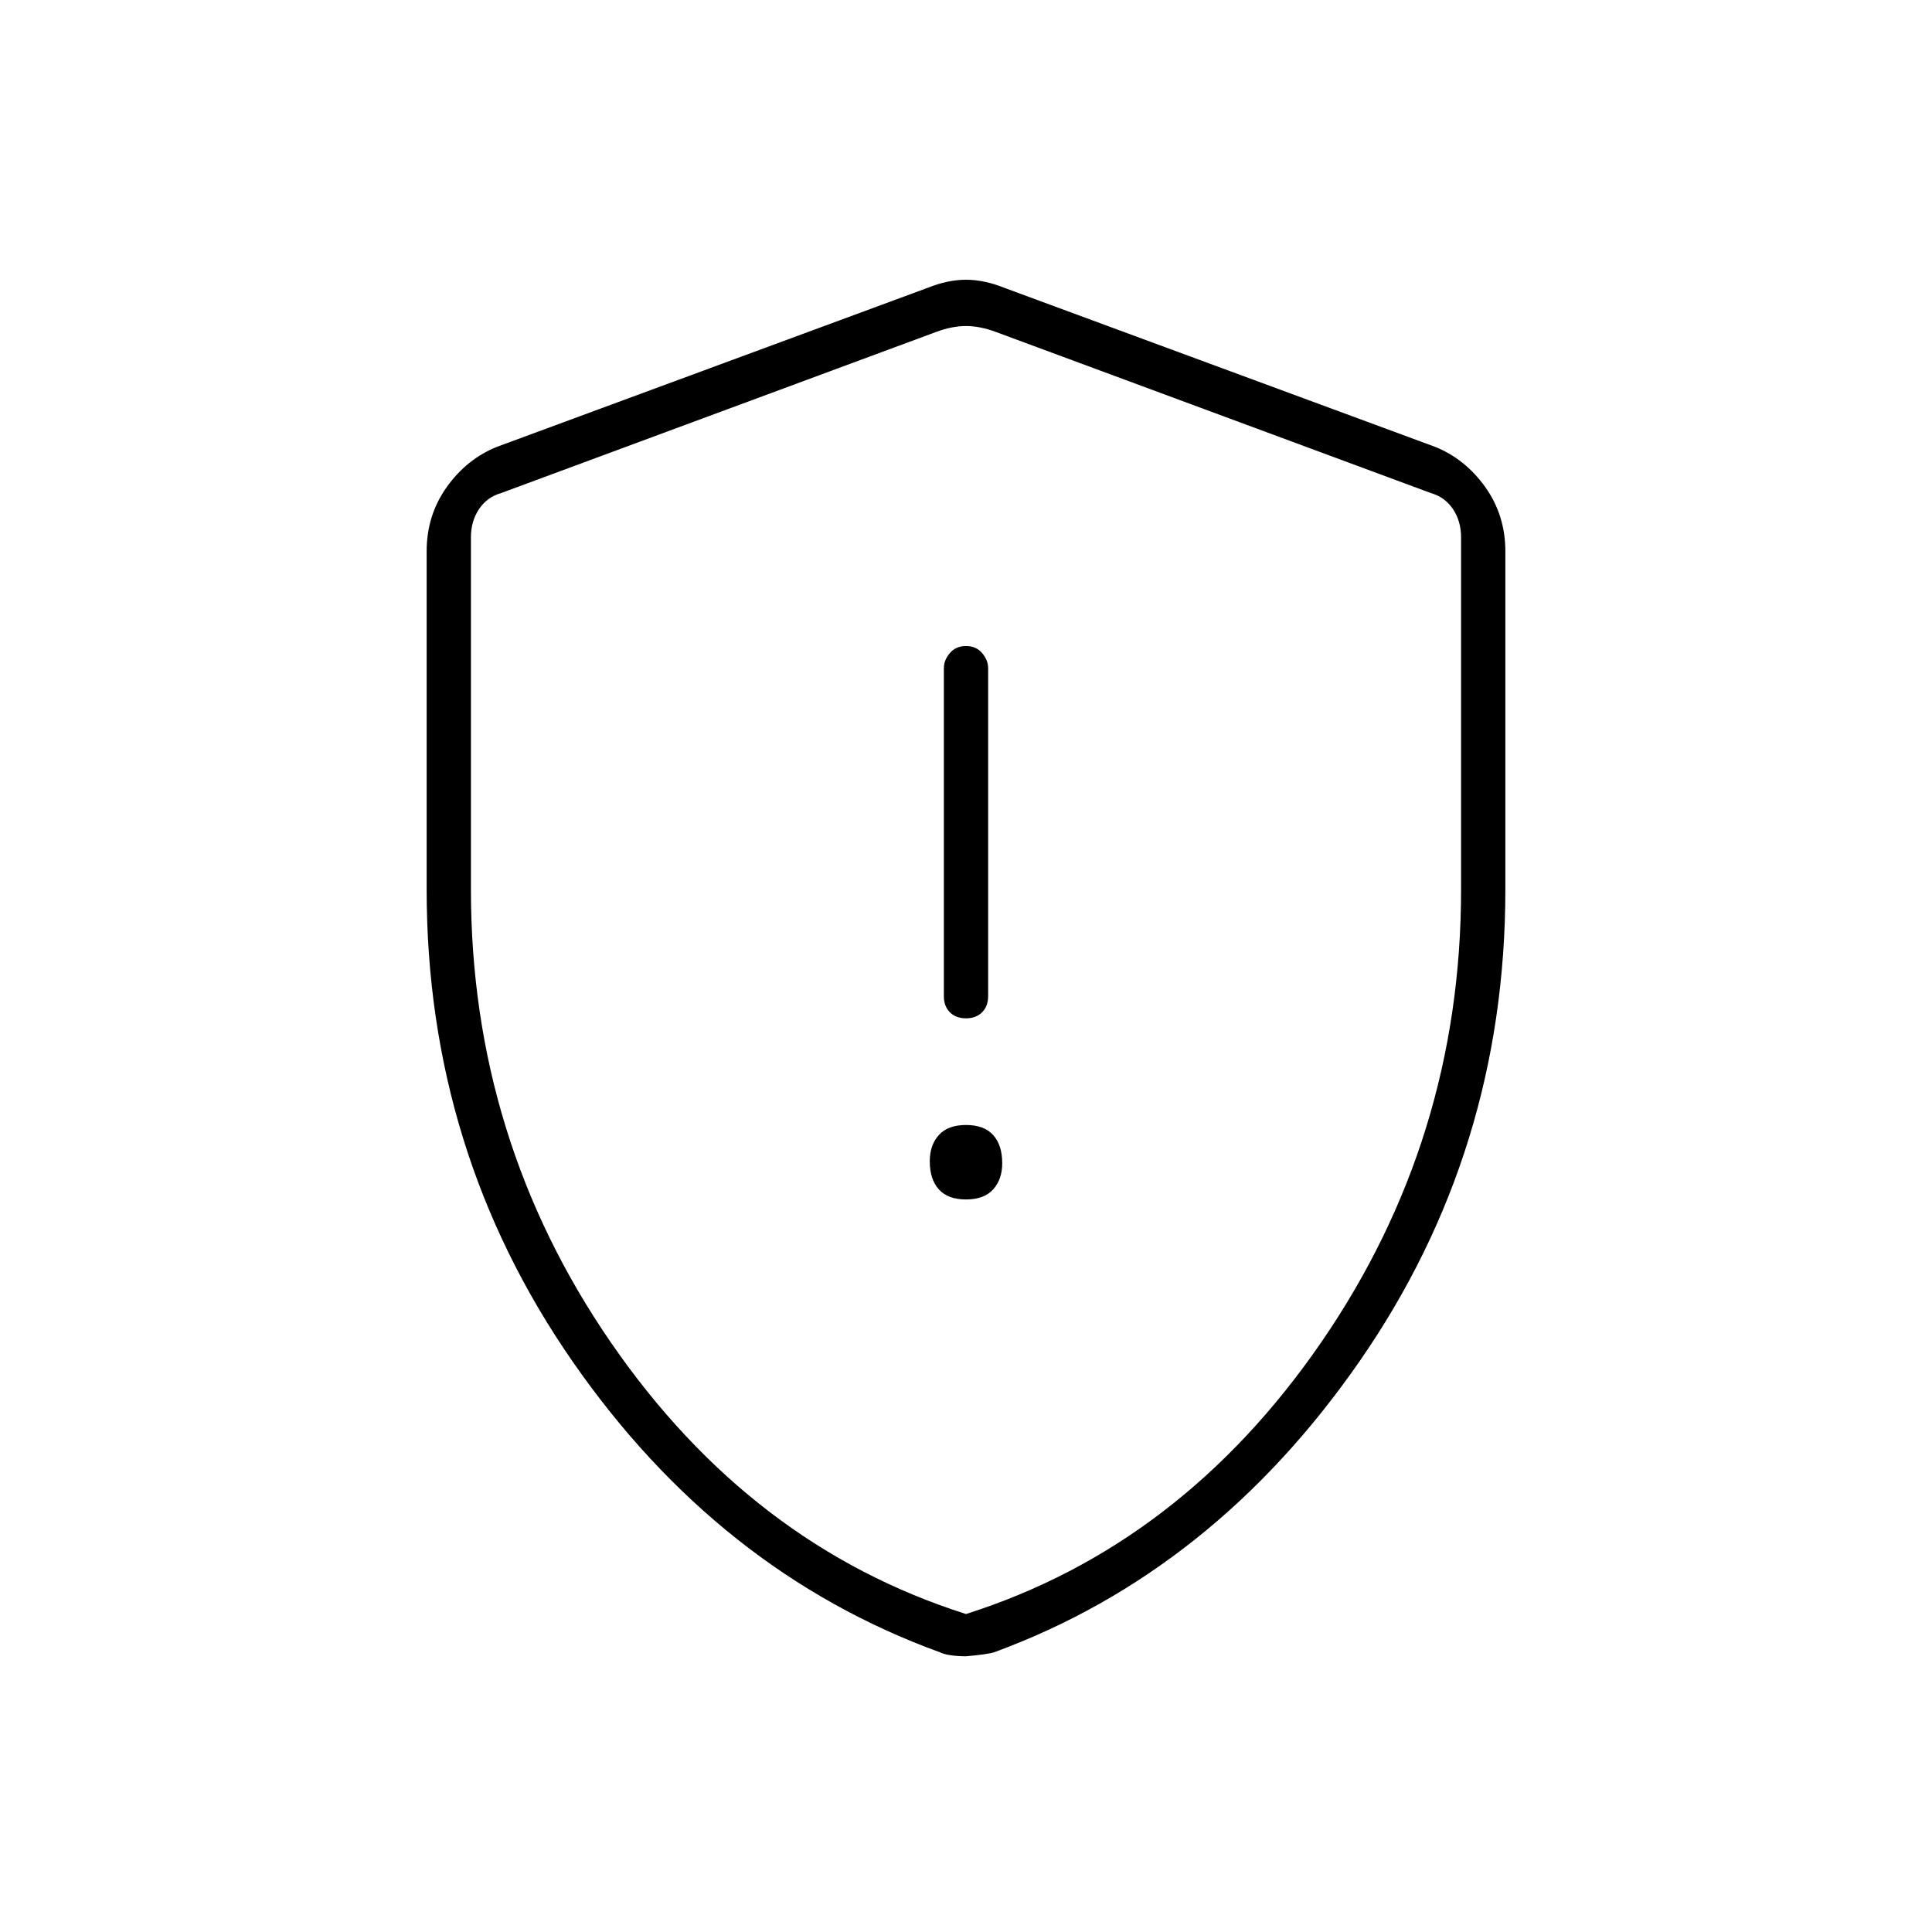 <svg xmlns="http://www.w3.org/2000/svg" width="48" height="48"><path d="M24 25.3q.25 0 .4-.15.15-.15.15-.4V16.6q0-.2-.15-.375t-.4-.175q-.25 0-.4.175-.15.175-.15.375v8.15q0 .25.15.4.15.15.4.15zm0 4.5q.45 0 .675-.25.225-.25.225-.65 0-.45-.225-.7-.225-.25-.675-.25-.45 0-.675.25-.225.25-.225.65 0 .45.225.7.225.25.675.25zm0 11.35q-.2 0-.375-.025t-.275-.075q-5.5-2-9.125-7.225T10.6 22.1v-8.4q0-.9.5-1.6.5-.7 1.25-1l10.7-3.95q.5-.2.95-.2.45 0 .95.2l10.7 3.95q.75.3 1.25 1t.5 1.6v8.4q0 6.5-3.625 11.725T24.7 41.05q-.15.05-.7.1zm0-1.05q5.35-1.7 8.825-6.75Q36.3 28.3 36.3 22.1v-8.75q0-.4-.2-.7-.2-.3-.55-.4l-10.8-4q-.4-.15-.75-.15t-.75.15l-10.8 4q-.35.1-.55.4-.2.3-.2.7v8.75q0 6.2 3.475 11.25T24 40.1zm0-16z"/></svg>